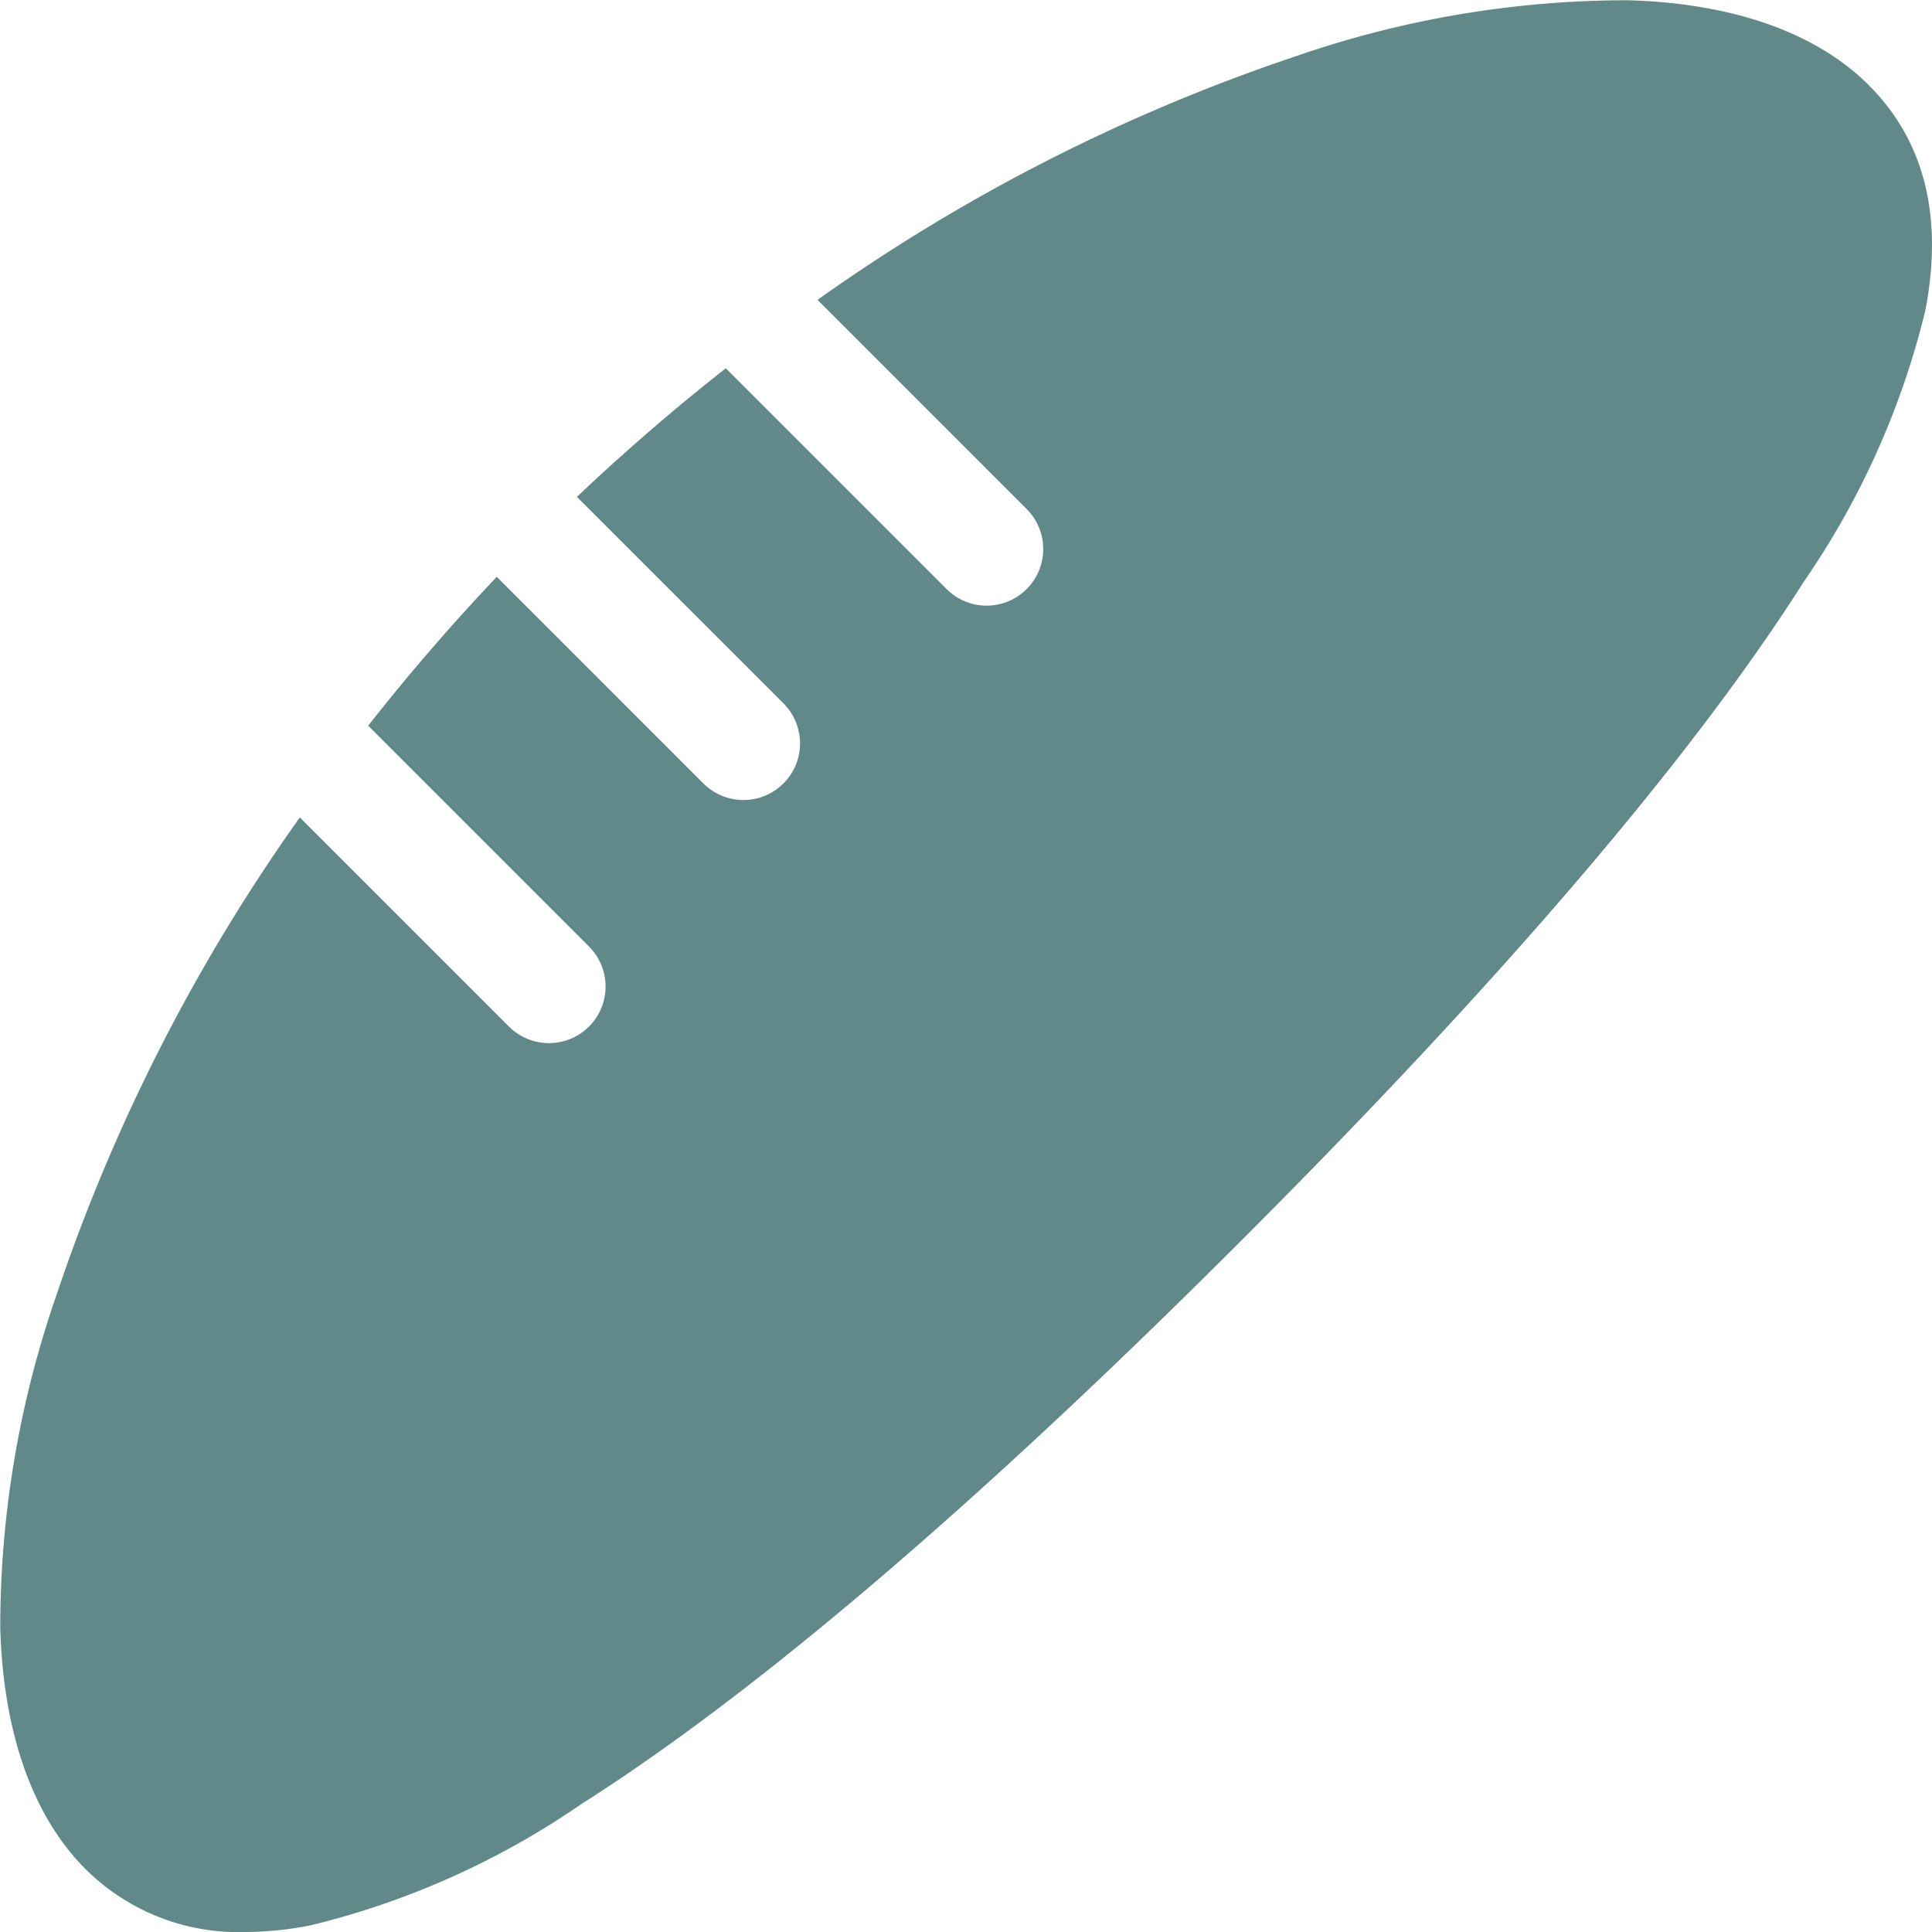 <svg xmlns="http://www.w3.org/2000/svg" width="59.499" height="59.499" viewBox="0 0 59.499 59.499"><g transform="translate(0 0)"><path d="M57.557,2.627C55.937,1.007,53.374.1,50.143.008a31.183,31.183,0,0,0-10.2,1.712A56.222,56.222,0,0,0,25.177,9.235l6.44,6.441a1.743,1.743,0,1,1-2.465,2.465l-6.8-6.8c-1.579,1.242-3.112,2.564-4.585,3.961l6.361,6.36a1.743,1.743,0,1,1-2.465,2.465L15.3,17.764c-1.4,1.473-2.72,3.007-3.961,4.585l6.8,6.8a1.743,1.743,0,1,1-2.465,2.465l-6.441-6.44A56.217,56.217,0,0,0,1.72,39.939a31.163,31.163,0,0,0-1.712,10.2c.093,3.23,1,5.794,2.618,7.414A6.673,6.673,0,0,0,7.539,59.5a10.661,10.661,0,0,0,2.033-.208,25.142,25.142,0,0,0,8.344-3.741c5.4-3.429,12.228-9.261,20.3-17.334s13.906-14.9,17.334-20.3a25.138,25.138,0,0,0,3.741-8.344c.563-2.894-.021-5.231-1.735-6.945Z" transform="translate(0 0)" fill="#628989"/></g></svg>